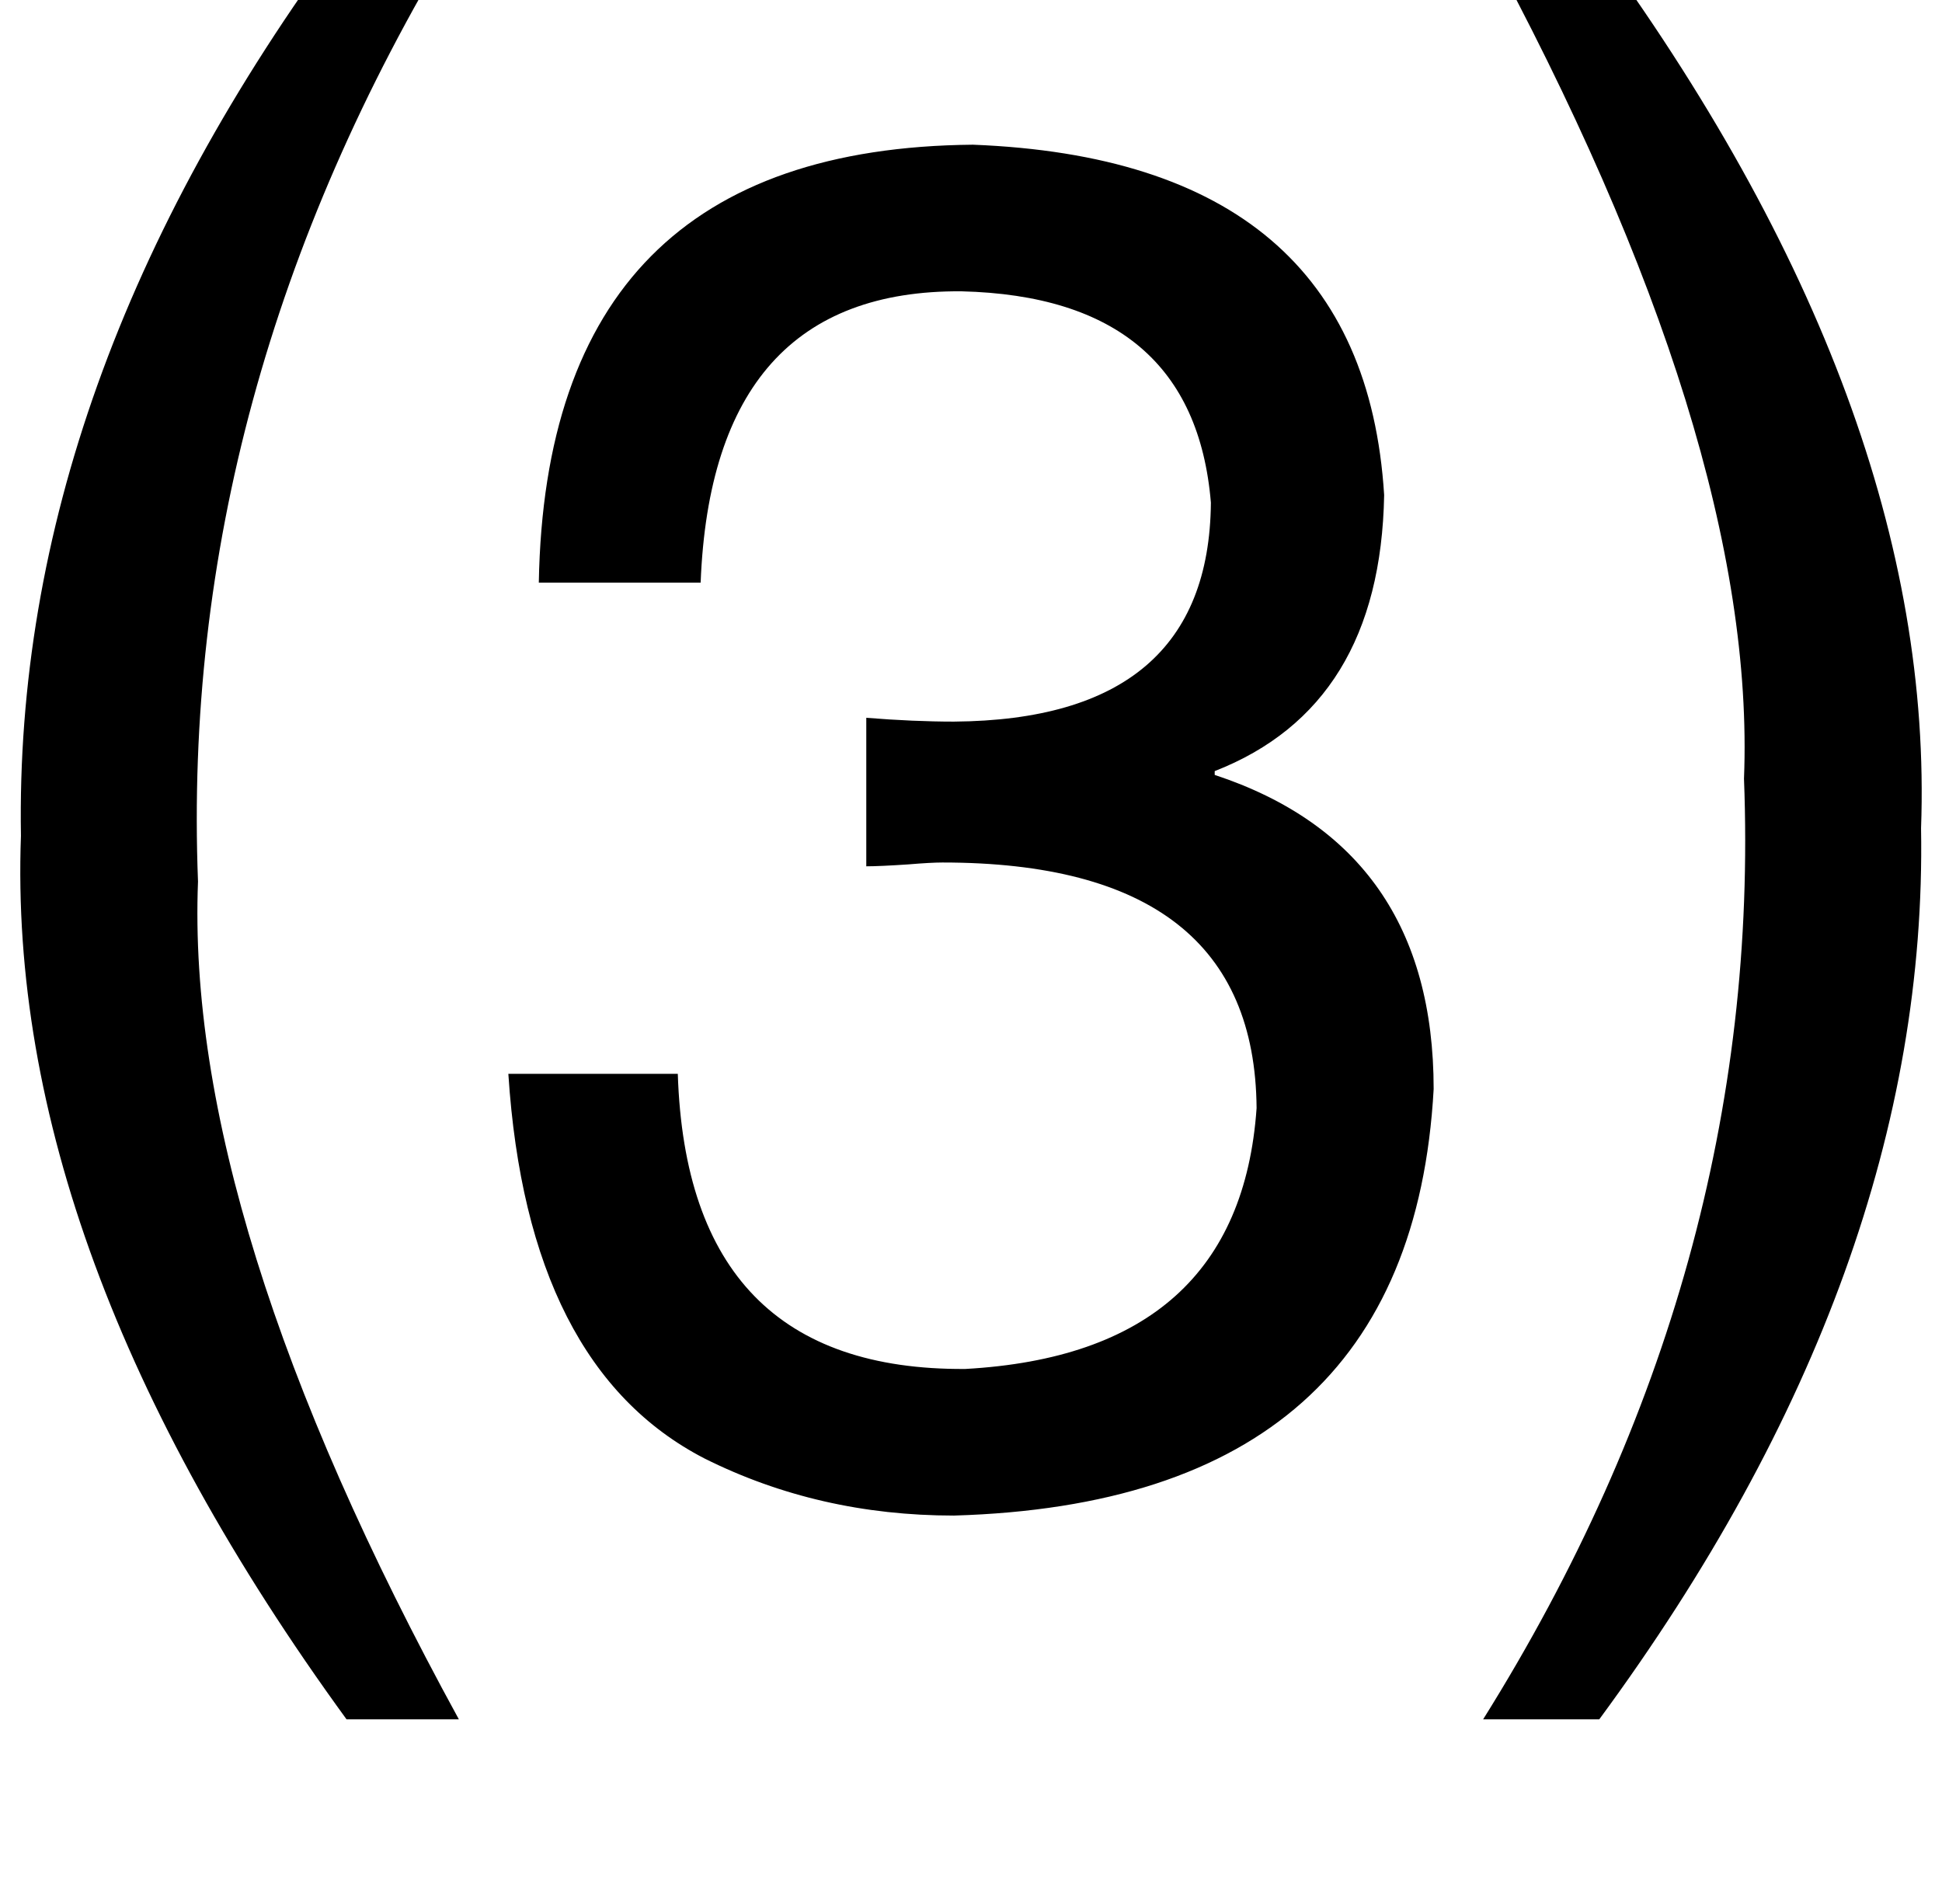 <?xml version="1.0" standalone="no"?>
<!DOCTYPE svg PUBLIC "-//W3C//DTD SVG 1.1//EN" "http://www.w3.org/Graphics/SVG/1.1/DTD/svg11.dtd" >
<svg xmlns="http://www.w3.org/2000/svg" xmlns:xlink="http://www.w3.org/1999/xlink" version="1.1" viewBox="-11 0 1020 1000">
   <path fill="currentColor"
d="M169 -33h59q-145 239 -135 496q-7 177 137 440h-59q-179 -246 -171 -464q-4 -238 169 -472zM829 903h-61q147 -235 137 -494q7 -177 -137 -442h57q181 246 173 468q4 233 -169 468zM444 455v-78q25 2 46 2q134 -1 135 -115q-9 -108 -131 -111q-131 -1 -137 153h-85
q4 -228 228 -230q205 8 216 184q-2 111 -89 145v2q115 38 115 165q-12 217 -252 224q-71 0 -131 -30q-93 -48 -103 -202h89q5 156 151 155q144 -8 153 -137q-1 -129 -165 -129q-6 0 -18 1q-15 1 -22 1z" />
</svg>
